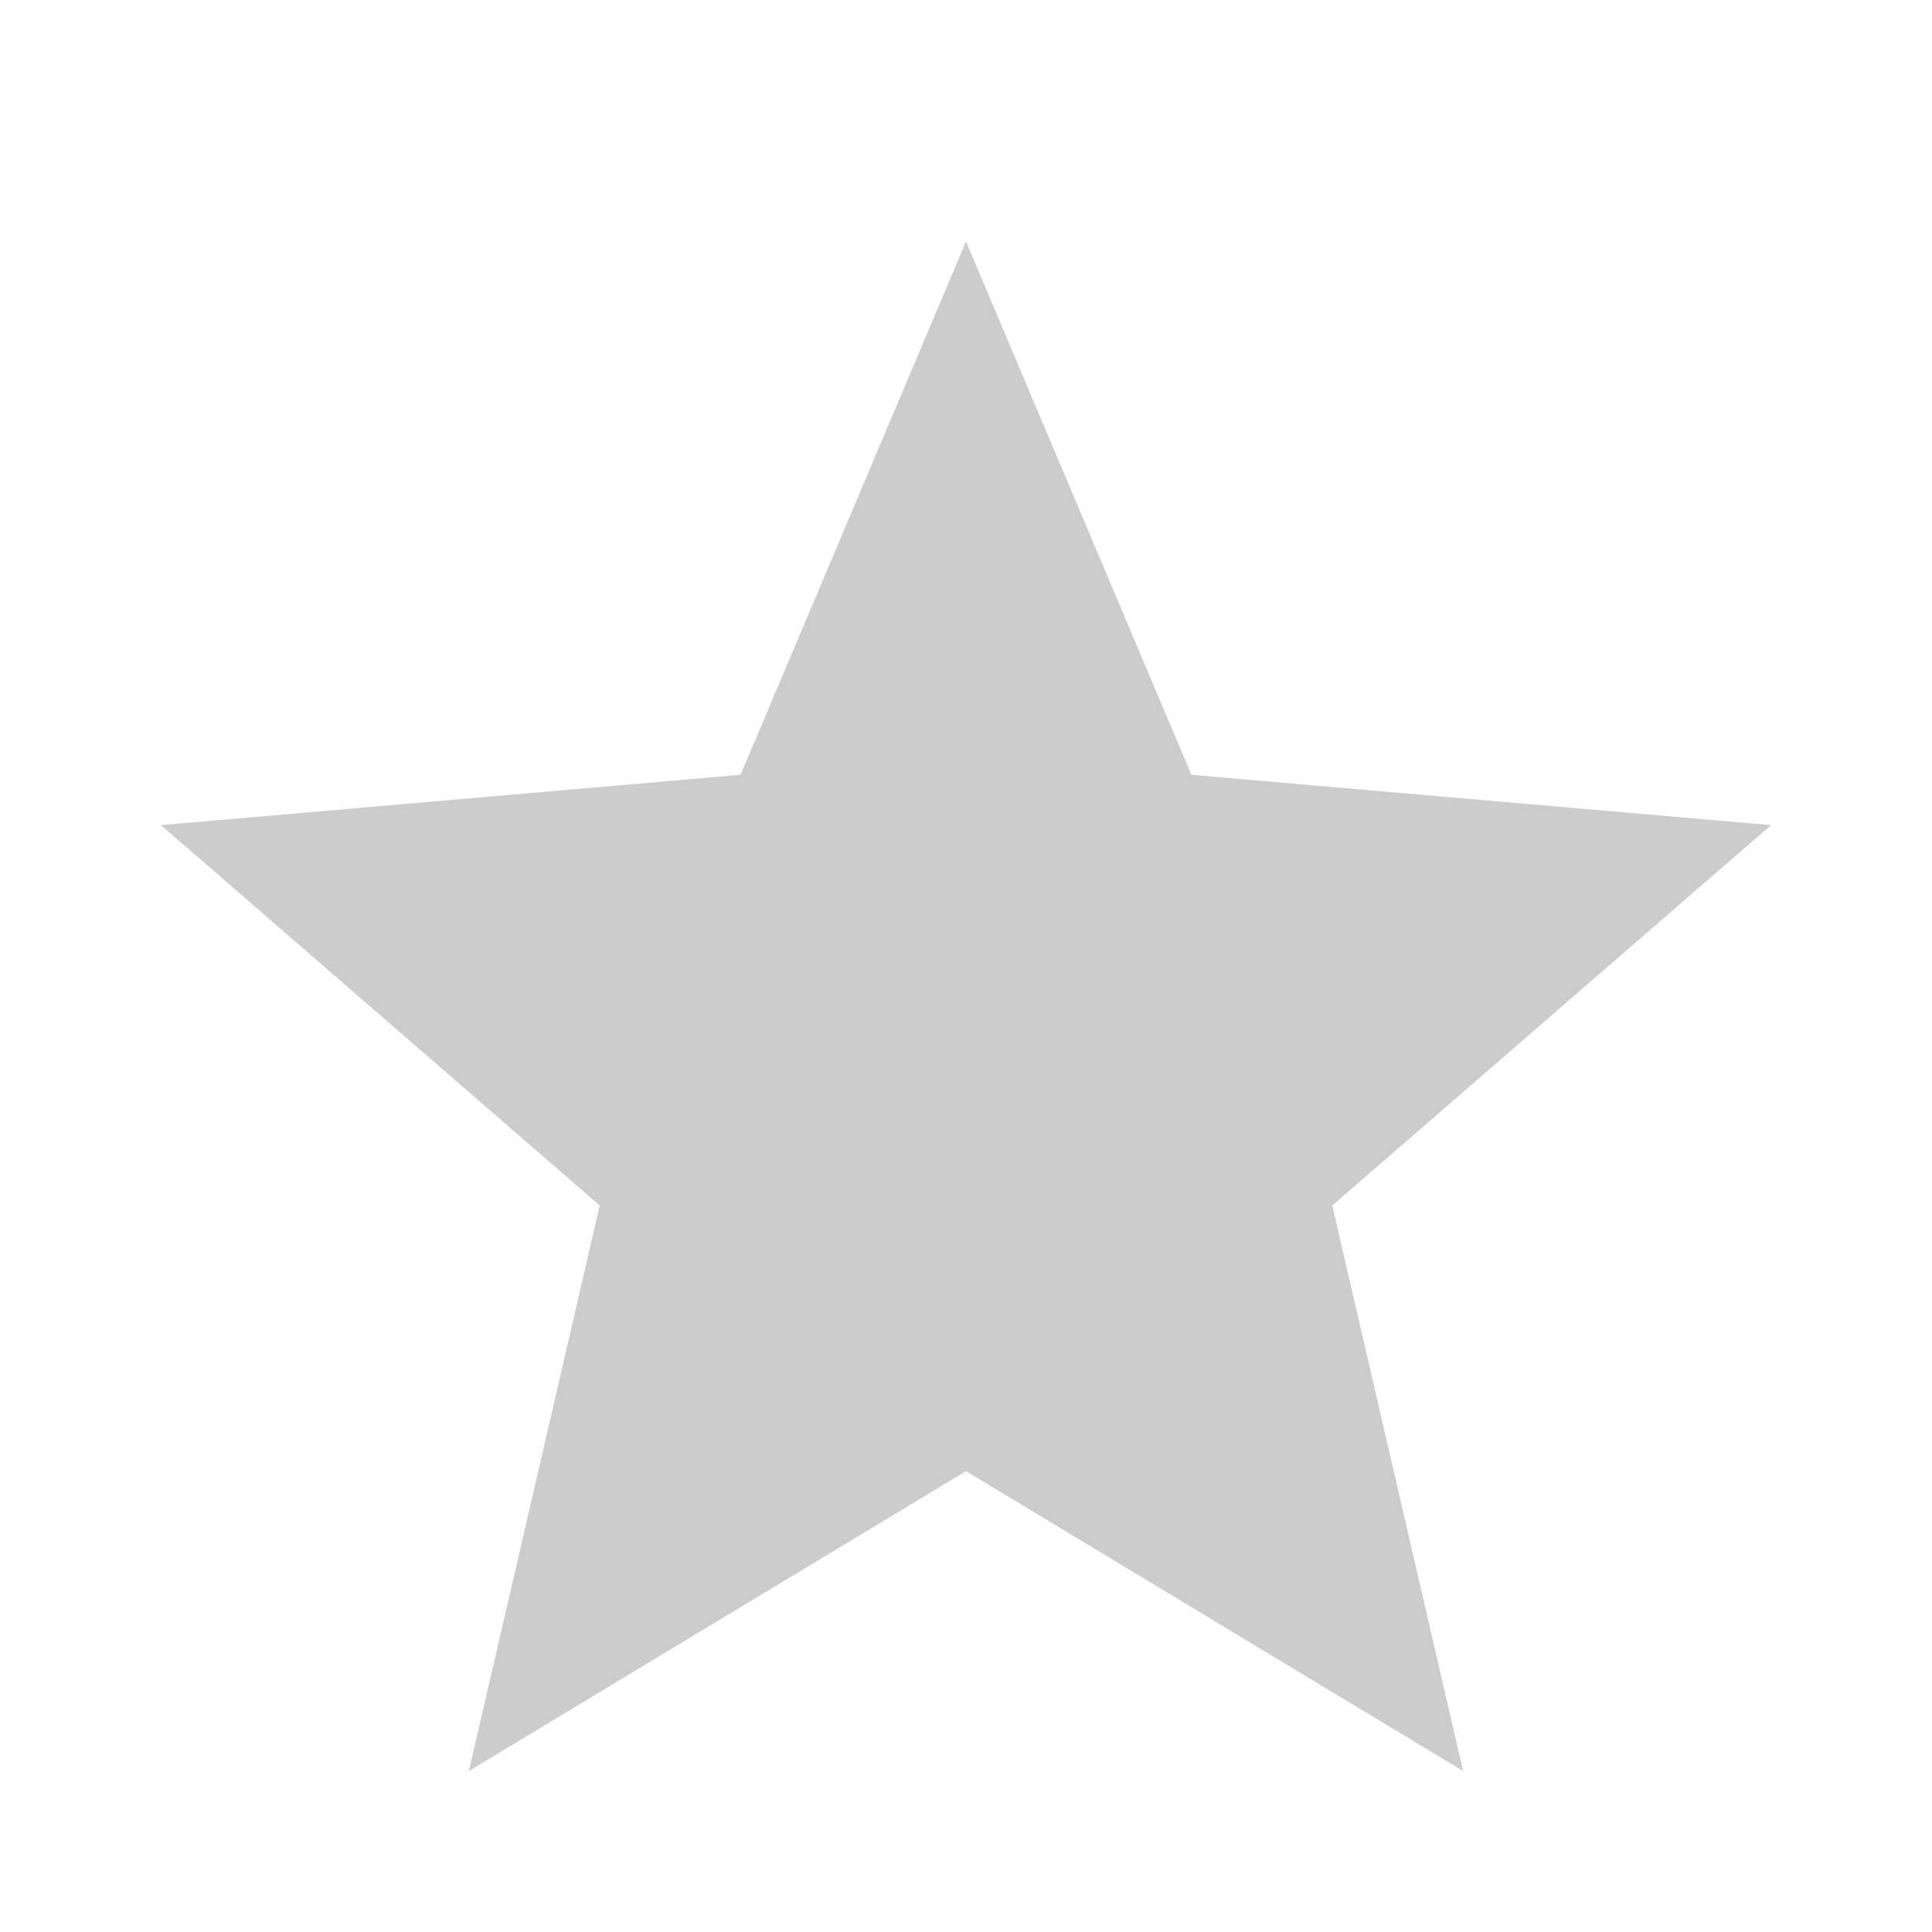 <svg xmlns="http://www.w3.org/2000/svg" width="14" height="14" viewBox="0 0 24 24"><path fill="#ccc" d="m5.825 22l1.625-7.025L2 10.25l7.2-.625L12 3l2.8 6.625l7.2.625l-5.45 4.725L18.175 22L12 18.275L5.825 22Z"/></svg>